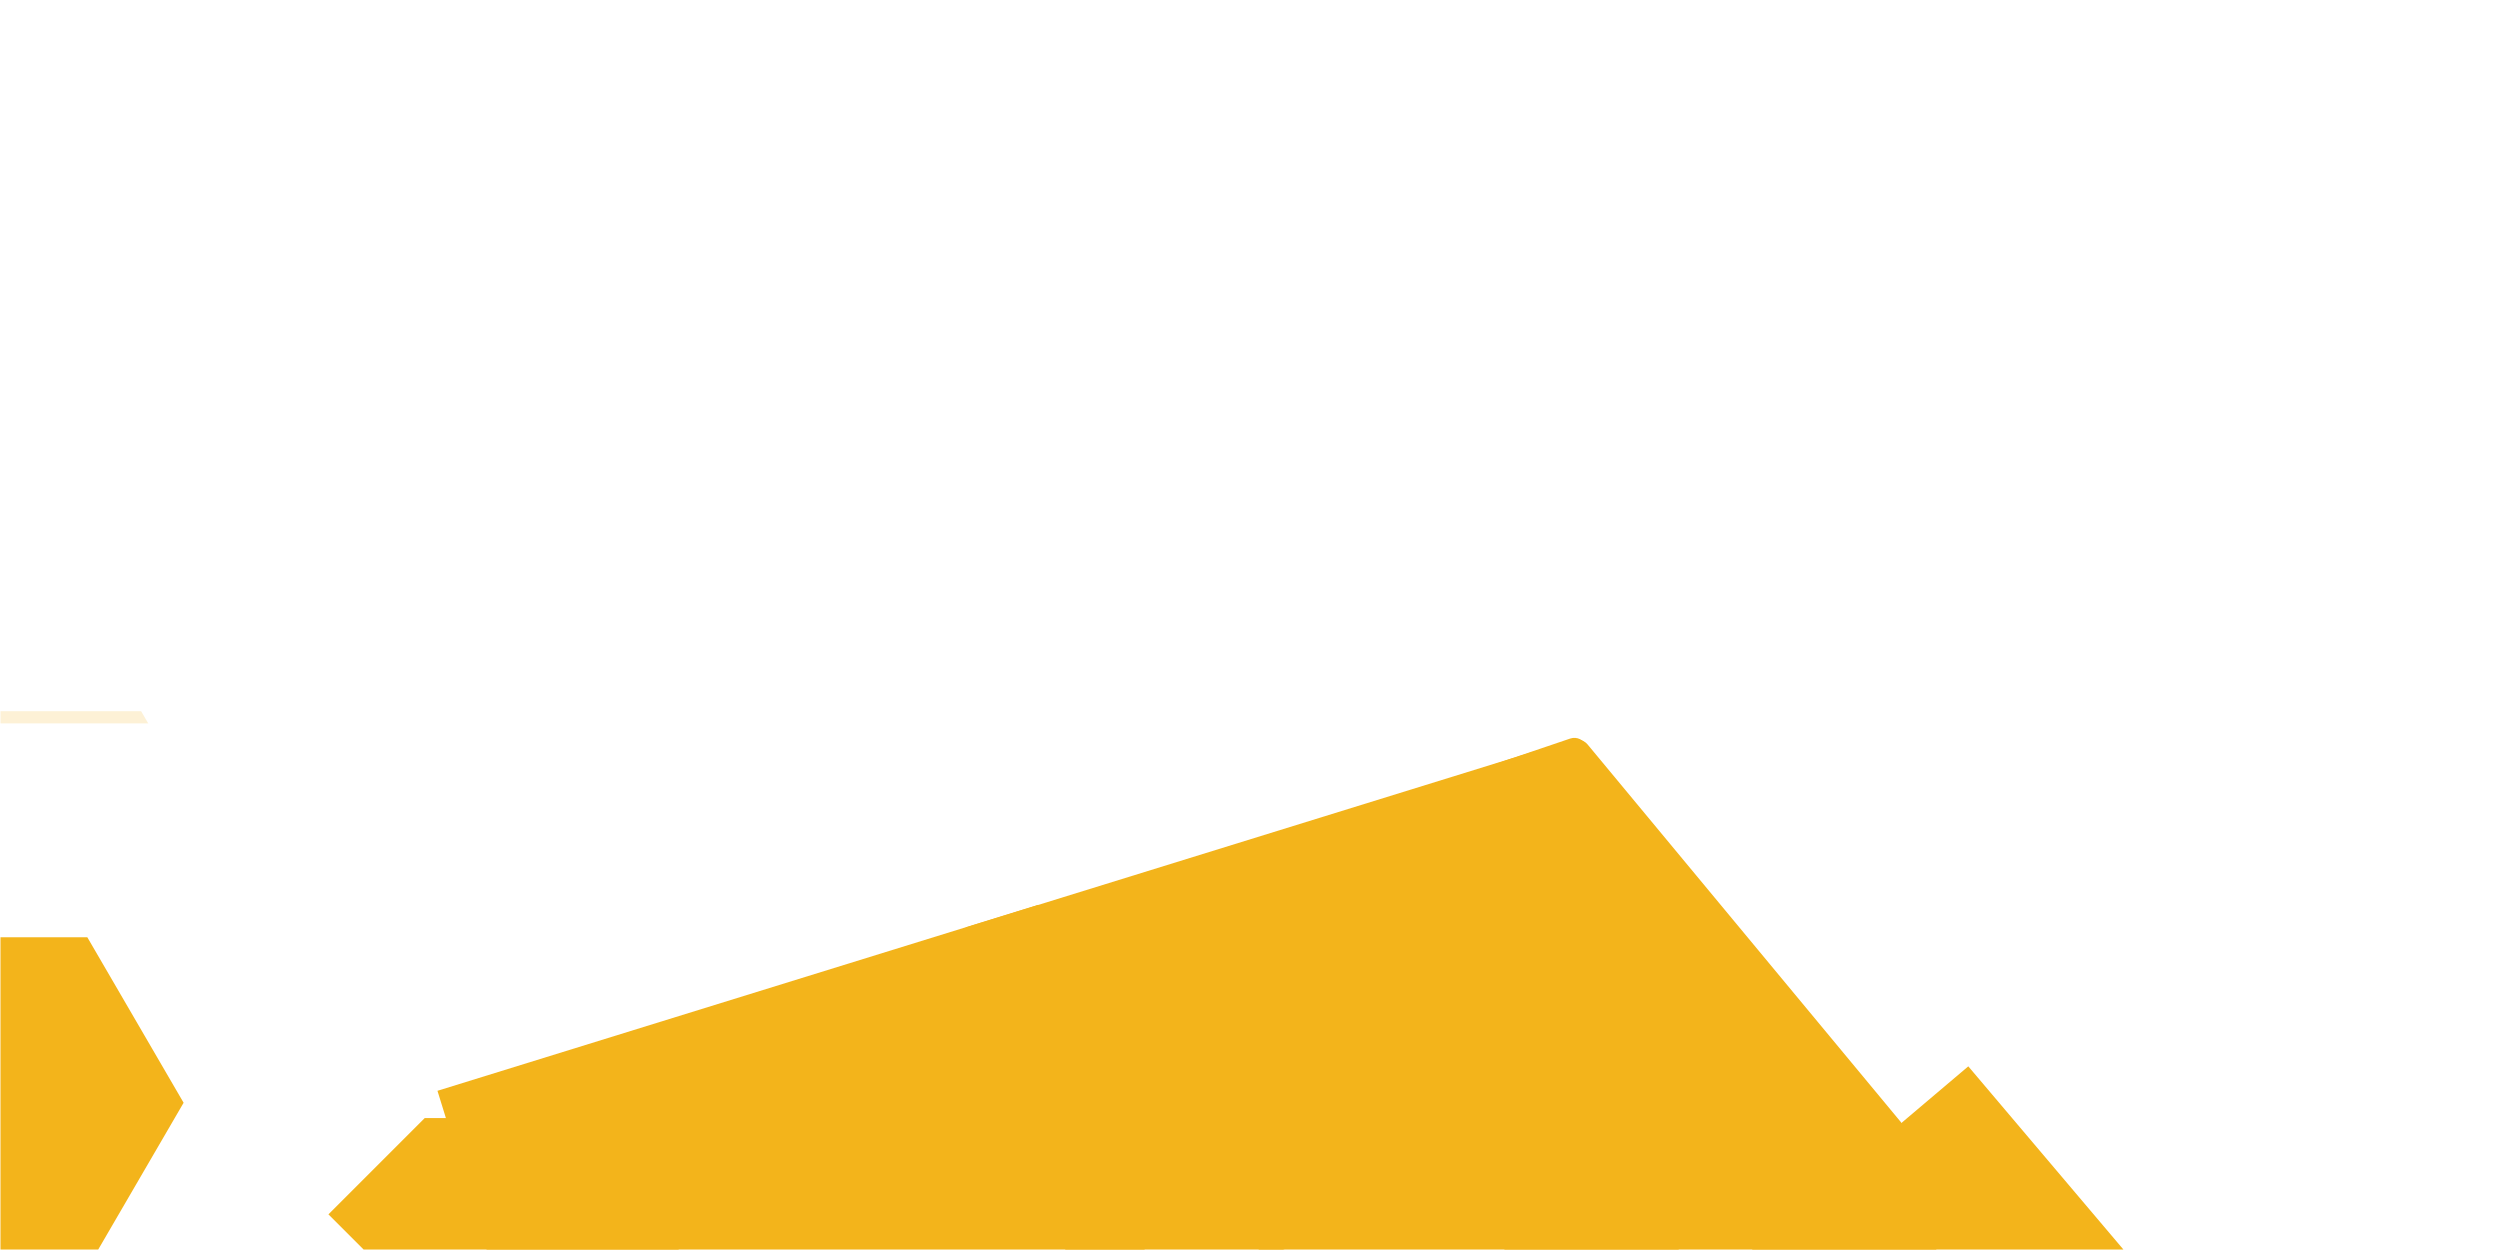 <svg xmlns="http://www.w3.org/2000/svg" xmlns:xlink="http://www.w3.org/1999/xlink" width="6912" zoomAndPan="magnify" viewBox="0 0 5184 2592" height="3456" preserveAspectRatio="xMidYMid meet" version="1.0"><defs><filter x="0%" y="0%" width="100%" height="100%" id="801d150b29"><feColorMatrix values="0 0 0 0 1 0 0 0 0 1 0 0 0 0 1 0 0 0 1 0" color-interpolation-filters="sRGB"/></filter><mask id="12a1547791"><g filter="url(#801d150b29)"><rect x="-518.4" width="6220.8" fill="#000000" y="-259.2" height="3110.4" fill-opacity="0.18"/></g></mask><clipPath id="fcb833ba0f"><path d="M 0 0.691 L 491.543 0.691 L 491.543 686.977 L 0 686.977 Z M 0 0.691 " clip-rule="nonzero"/></clipPath><clipPath id="4aceb46f19"><path d="M 491.25 343.832 L 291.605 686.977 L -107.688 686.977 L -307.336 343.832 L -107.688 0.691 L 291.605 0.691 Z M 491.25 343.832 " clip-rule="nonzero"/></clipPath><clipPath id="c4179ea9bc"><rect x="0" width="492" y="0" height="688"/></clipPath><mask id="53a41e04c1"><g filter="url(#801d150b29)"><rect x="-518.4" width="6220.8" fill="#000000" y="-259.2" height="3110.4" fill-opacity="0.18"/></g></mask><clipPath id="5783565258"><path d="M 0 0.312 L 576.68 0.312 L 576.68 616 L 0 616 Z M 0 0.312 " clip-rule="nonzero"/></clipPath><clipPath id="299983518b"><path d="M 576.387 343.457 L 376.742 686.598 L -22.555 686.598 L -222.199 343.457 L -22.555 0.312 L 376.742 0.312 Z M 576.387 343.457 " clip-rule="nonzero"/></clipPath><clipPath id="5f4d771a8a"><rect x="0" width="577" y="0" height="616"/></clipPath><clipPath id="166c56b2d2"><path d="M 3489 2211 L 4924 2211 L 4924 2591 L 3489 2591 Z M 3489 2211 " clip-rule="nonzero"/></clipPath><clipPath id="748599734b"><path d="M 4081.453 2211.16 L 4925.453 3207.871 L 4333.438 3709.18 L 3489.438 2712.465 Z M 4081.453 2211.16 " clip-rule="nonzero"/></clipPath><clipPath id="526829f444"><path d="M 4081.453 2211.16 L 4923.875 3206.008 L 4331.859 3707.316 L 3489.438 2712.465 Z M 4081.453 2211.16 " clip-rule="nonzero"/></clipPath><clipPath id="48122f41c5"><path d="M 1 1943.539 L 381 1943.539 L 381 2591 L 1 2591 Z M 1 1943.539 " clip-rule="nonzero"/></clipPath><clipPath id="c12d01015a"><path d="M 380.738 2286.684 L 181.09 2629.824 L -218.203 2629.824 L -417.852 2286.684 L -218.203 1943.539 L 181.09 1943.539 Z M 380.738 2286.684 " clip-rule="nonzero"/></clipPath><clipPath id="2f5a27b440"><path d="M 681.039 2318.457 L 1479.629 2318.457 L 1479.629 2591 L 681.039 2591 Z M 681.039 2318.457 " clip-rule="nonzero"/></clipPath><clipPath id="1ab39c7aa9"><path d="M 1279.98 2318.457 L 880.688 2318.457 L 681.039 2518.102 L 880.688 2717.75 L 1279.98 2717.75 L 1479.629 2518.102 Z M 1279.98 2318.457 " clip-rule="nonzero"/></clipPath><clipPath id="d9d1b42e68"><path d="M 2651 1536 L 4086 1536 L 4086 2591 L 2651 2591 Z M 2651 1536 " clip-rule="nonzero"/></clipPath><clipPath id="21fb174e26"><path d="M 3243.559 1536.43 L 4087.559 2533.145 L 3495.543 3034.453 L 2651.543 2037.738 Z M 3243.559 1536.43 " clip-rule="nonzero"/></clipPath><clipPath id="98df7b0b77"><path d="M 3243.559 1536.43 L 4085.98 2531.281 L 3493.965 3032.586 L 2651.543 2037.738 Z M 3243.559 1536.43 " clip-rule="nonzero"/></clipPath><clipPath id="bc2486f380"><path d="M 2002 1537 L 3494 1537 L 3494 2591 L 2002 2591 Z M 2002 1537 " clip-rule="nonzero"/></clipPath><clipPath id="afe997842b"><path d="M 3493.844 2333.059 L 2247.793 2718.809 L 2001.531 1923.324 L 3247.582 1537.574 Z M 3493.844 2333.059 " clip-rule="nonzero"/></clipPath><clipPath id="29fd763f4d"><path d="M 3493.844 2333.059 L 2248.547 2718.578 L 2002.281 1923.094 L 3247.582 1537.574 Z M 3493.844 2333.059 " clip-rule="nonzero"/></clipPath><clipPath id="d922355240"><path d="M 907 1876 L 2399 1876 L 2399 2591 L 907 2591 Z M 907 1876 " clip-rule="nonzero"/></clipPath><clipPath id="a6faadaea4"><path d="M 2398.684 2671.852 L 1152.633 3057.602 L 906.367 2262.117 L 2152.422 1876.367 Z M 2398.684 2671.852 " clip-rule="nonzero"/></clipPath><clipPath id="0aef064ee7"><path d="M 2398.684 2671.852 L 1153.387 3057.367 L 907.121 2261.883 L 2152.422 1876.367 Z M 2398.684 2671.852 " clip-rule="nonzero"/></clipPath><clipPath id="487a20613d"><path d="M 2532 1530 L 3298 1530 L 3298 1843 L 2532 1843 Z M 2532 1530 " clip-rule="nonzero"/></clipPath><clipPath id="92dd4e5929"><path d="M 3281.48 1522.809 L 3305.223 1592.797 L 2548.719 1849.43 L 2524.973 1779.438 Z M 3281.48 1522.809 " clip-rule="nonzero"/></clipPath><clipPath id="23df7a9832"><path d="M 3290.148 1548.367 L 3296.551 1567.238 C 3298.852 1574.02 3298.363 1581.434 3295.195 1587.852 C 3292.027 1594.27 3286.441 1599.168 3279.664 1601.469 L 2574.523 1840.676 C 2567.746 1842.977 2560.332 1842.488 2553.91 1839.32 C 2547.492 1836.152 2542.594 1830.566 2540.293 1823.785 L 2533.891 1804.914 C 2531.594 1798.137 2532.078 1790.719 2535.246 1784.301 C 2538.414 1777.883 2544 1772.984 2550.781 1770.684 L 3255.918 1531.477 C 3262.699 1529.18 3270.113 1529.664 3276.531 1532.832 C 3282.953 1536 3287.848 1541.59 3290.148 1548.367 Z M 3290.148 1548.367 " clip-rule="nonzero"/></clipPath><clipPath id="1816b9dea4"><path d="M 3228 1533 L 3948 1533 L 3948 2384 L 3228 2384 Z M 3228 1533 " clip-rule="nonzero"/></clipPath><clipPath id="1ad16bd288"><path d="M 3217.777 1569.973 L 3274.66 1522.785 L 3958.91 2347.582 L 3902.027 2394.77 Z M 3217.777 1569.973 " clip-rule="nonzero"/></clipPath><clipPath id="ebb69c1544"><path d="M 3238.551 1552.742 L 3253.887 1540.016 C 3259.398 1535.445 3266.496 1533.254 3273.625 1533.914 C 3280.75 1534.578 3287.32 1538.047 3291.891 1543.559 L 3941.559 2326.668 C 3946.129 2332.18 3948.324 2339.277 3947.66 2346.406 C 3946.996 2353.531 3943.531 2360.102 3938.02 2364.672 L 3922.684 2377.398 C 3917.172 2381.969 3910.074 2384.164 3902.945 2383.5 C 3895.82 2382.836 3889.246 2379.367 3884.676 2373.859 L 3235.012 1590.746 C 3230.441 1585.238 3228.246 1578.137 3228.91 1571.012 C 3229.574 1563.883 3233.039 1557.312 3238.551 1552.742 Z M 3238.551 1552.742 " clip-rule="nonzero"/></clipPath><clipPath id="f01233445a"><path d="M 2525 2160 L 3960 2160 L 3960 2591 L 2525 2591 Z M 2525 2160 " clip-rule="nonzero"/></clipPath><clipPath id="e23ba0e187"><path d="M 3117.238 2160.98 L 3961.238 3157.691 L 3369.223 3659 L 2525.223 2662.289 Z M 3117.238 2160.98 " clip-rule="nonzero"/></clipPath><clipPath id="9da5d27367"><path d="M 3117.238 2160.98 L 3959.66 3155.828 L 3367.645 3657.137 L 2525.223 2662.289 Z M 3117.238 2160.98 " clip-rule="nonzero"/></clipPath></defs><g mask="url(#12a1547791)"><g transform="matrix(1, 0, 0, 1, 1, 1474)"><g clip-path="url(#c4179ea9bc)"><g clip-path="url(#fcb833ba0f)"><g clip-path="url(#4aceb46f19)"><path fill="#f3b41b" d="M -307.336 0.691 L 491.543 0.691 L 491.543 686.977 L -307.336 686.977 Z M -307.336 0.691 " fill-opacity="1" fill-rule="nonzero"/></g></g></g></g></g><g mask="url(#53a41e04c1)"><g transform="matrix(1, 0, 0, 1, 1, 1975)"><g clip-path="url(#5f4d771a8a)"><g clip-path="url(#5783565258)"><g clip-path="url(#299983518b)"><path fill="#f3b41b" d="M -222.199 0.312 L 576.68 0.312 L 576.68 686.598 L -222.199 686.598 Z M -222.199 0.312 " fill-opacity="1" fill-rule="nonzero"/></g></g></g></g></g><g clip-path="url(#166c56b2d2)"><g clip-path="url(#748599734b)"><g clip-path="url(#526829f444)"><path fill="#f3b41b" d="M 4081.453 2211.16 L 4923.496 3205.559 L 4331.48 3706.867 L 3489.438 2712.465 Z M 4081.453 2211.16 " fill-opacity="1" fill-rule="nonzero"/></g></g></g><g clip-path="url(#48122f41c5)"><g clip-path="url(#c12d01015a)"><path fill="#f3b41b" d="M -417.852 1943.539 L 381.027 1943.539 L 381.027 2629.824 L -417.852 2629.824 Z M -417.852 1943.539 " fill-opacity="1" fill-rule="nonzero"/></g></g><g clip-path="url(#2f5a27b440)"><g clip-path="url(#1ab39c7aa9)"><path fill="#f3b41b" d="M 681.039 2318.457 L 1479.629 2318.457 L 1479.629 2717.75 L 681.039 2717.75 Z M 681.039 2318.457 " fill-opacity="1" fill-rule="nonzero"/></g></g><g clip-path="url(#d9d1b42e68)"><g clip-path="url(#21fb174e26)"><g clip-path="url(#98df7b0b77)"><path fill="#f3b41b" d="M 3243.559 1536.43 L 4085.598 2530.832 L 3493.586 3032.141 L 2651.543 2037.738 Z M 3243.559 1536.43 " fill-opacity="1" fill-rule="nonzero"/></g></g></g><g clip-path="url(#bc2486f380)"><g clip-path="url(#afe997842b)"><g clip-path="url(#29fd763f4d)"><path fill="#f3b41b" d="M 3493.844 2333.059 L 2247.793 2718.809 L 2001.531 1923.324 L 3247.582 1537.574 Z M 3493.844 2333.059 " fill-opacity="1" fill-rule="nonzero"/></g></g></g><g clip-path="url(#d922355240)"><g clip-path="url(#a6faadaea4)"><g clip-path="url(#0aef064ee7)"><path fill="#f3b41b" d="M 2398.684 2671.852 L 1152.633 3057.602 L 906.367 2262.117 L 2152.422 1876.367 Z M 2398.684 2671.852 " fill-opacity="1" fill-rule="nonzero"/></g></g></g><g clip-path="url(#487a20613d)"><g clip-path="url(#92dd4e5929)"><g clip-path="url(#23df7a9832)"><path fill="#f3b41b" d="M 3281.48 1522.809 L 3305.223 1592.797 L 2548.992 1849.336 L 2525.246 1779.348 Z M 3281.48 1522.809 " fill-opacity="1" fill-rule="nonzero"/></g></g></g><g clip-path="url(#1816b9dea4)"><g clip-path="url(#1ad16bd288)"><g clip-path="url(#ebb69c1544)"><path fill="#f3b41b" d="M 3217.777 1569.973 L 3274.66 1522.785 L 3958.723 2347.359 L 3901.844 2394.551 Z M 3217.777 1569.973 " fill-opacity="1" fill-rule="nonzero"/></g></g></g><g clip-path="url(#f01233445a)"><g clip-path="url(#e23ba0e187)"><g clip-path="url(#9da5d27367)"><path fill="#f3b41b" d="M 3117.238 2160.98 L 3959.281 3155.379 L 3367.266 3656.688 L 2525.223 2662.289 Z M 3117.238 2160.98 " fill-opacity="1" fill-rule="nonzero"/></g></g></g></svg>